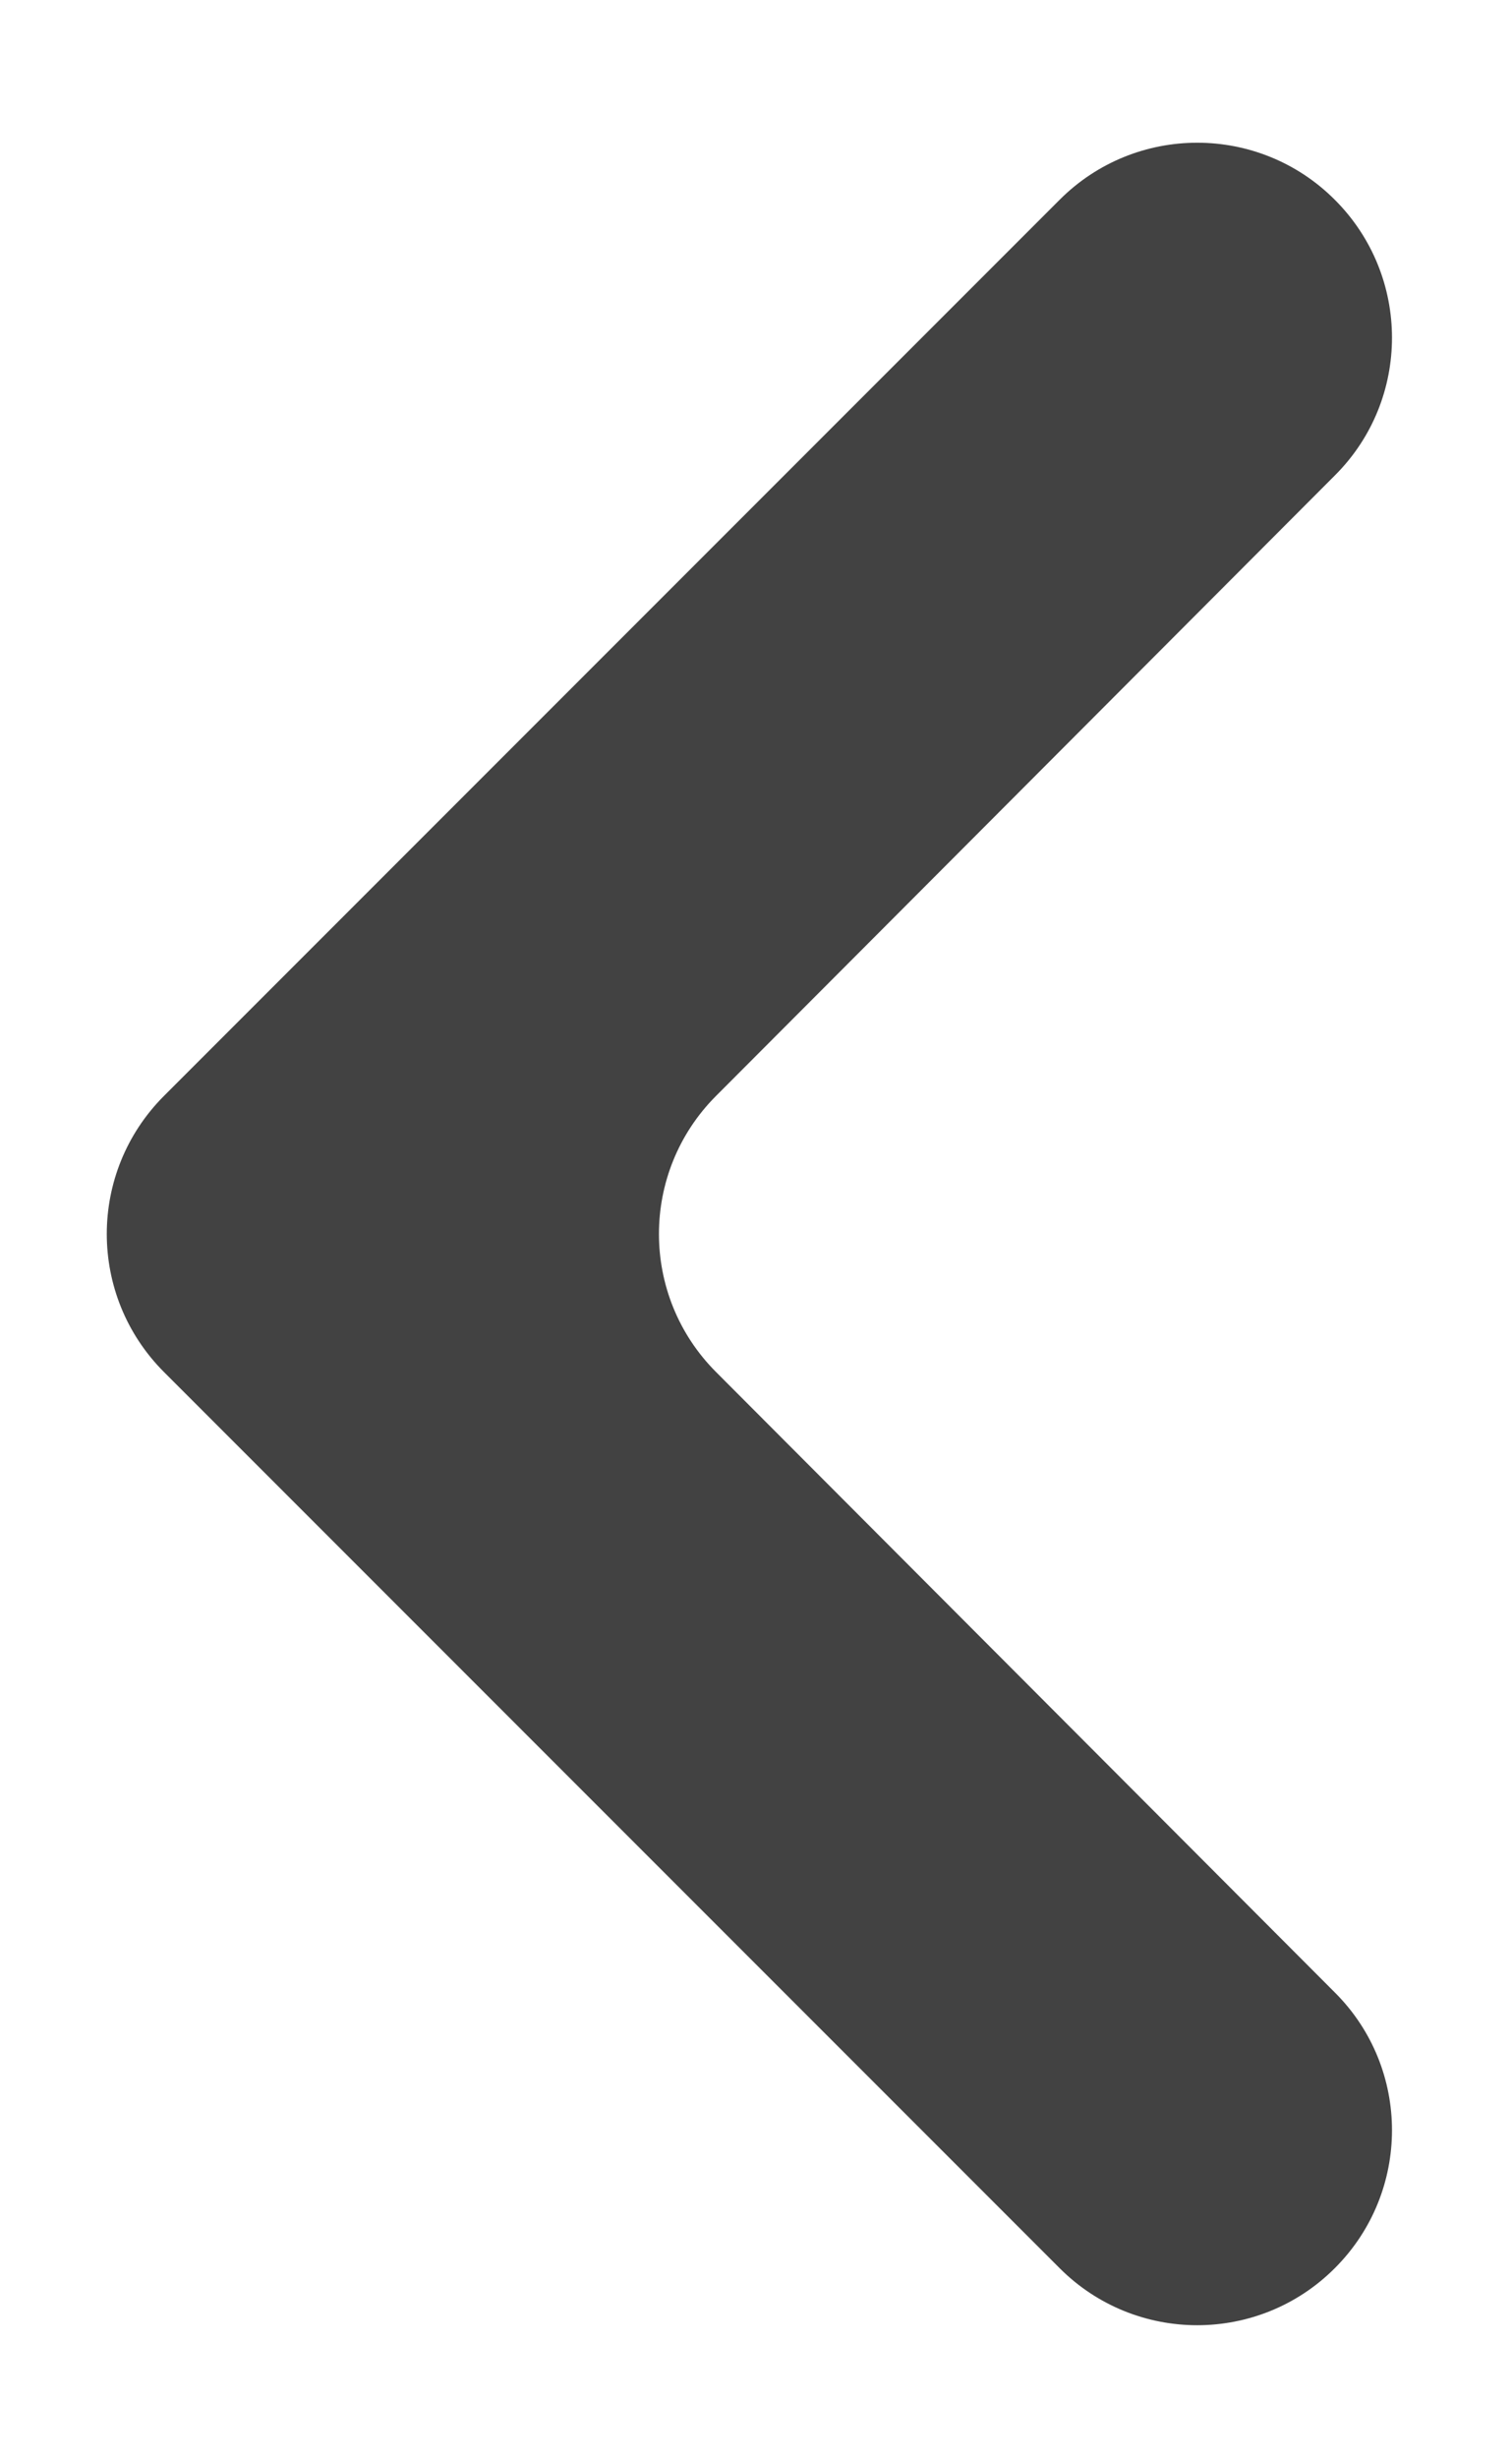 <svg width="8" height="13" viewBox="0 0 8 13" fill="none" xmlns="http://www.w3.org/2000/svg">
<path d="M7.063 1.057C7.465 1.459 7.466 2.111 7.064 2.513L3.788 5.796C3.386 6.199 3.386 6.852 3.788 7.255L7.064 10.538C7.466 10.94 7.465 11.592 7.063 11.994V11.994C6.661 12.397 6.008 12.397 5.606 11.994L0.868 7.256C0.464 6.852 0.464 6.199 0.868 5.795L5.606 1.057C6.008 0.654 6.661 0.654 7.063 1.057V1.057Z" fill="#424242"/>
</svg>
